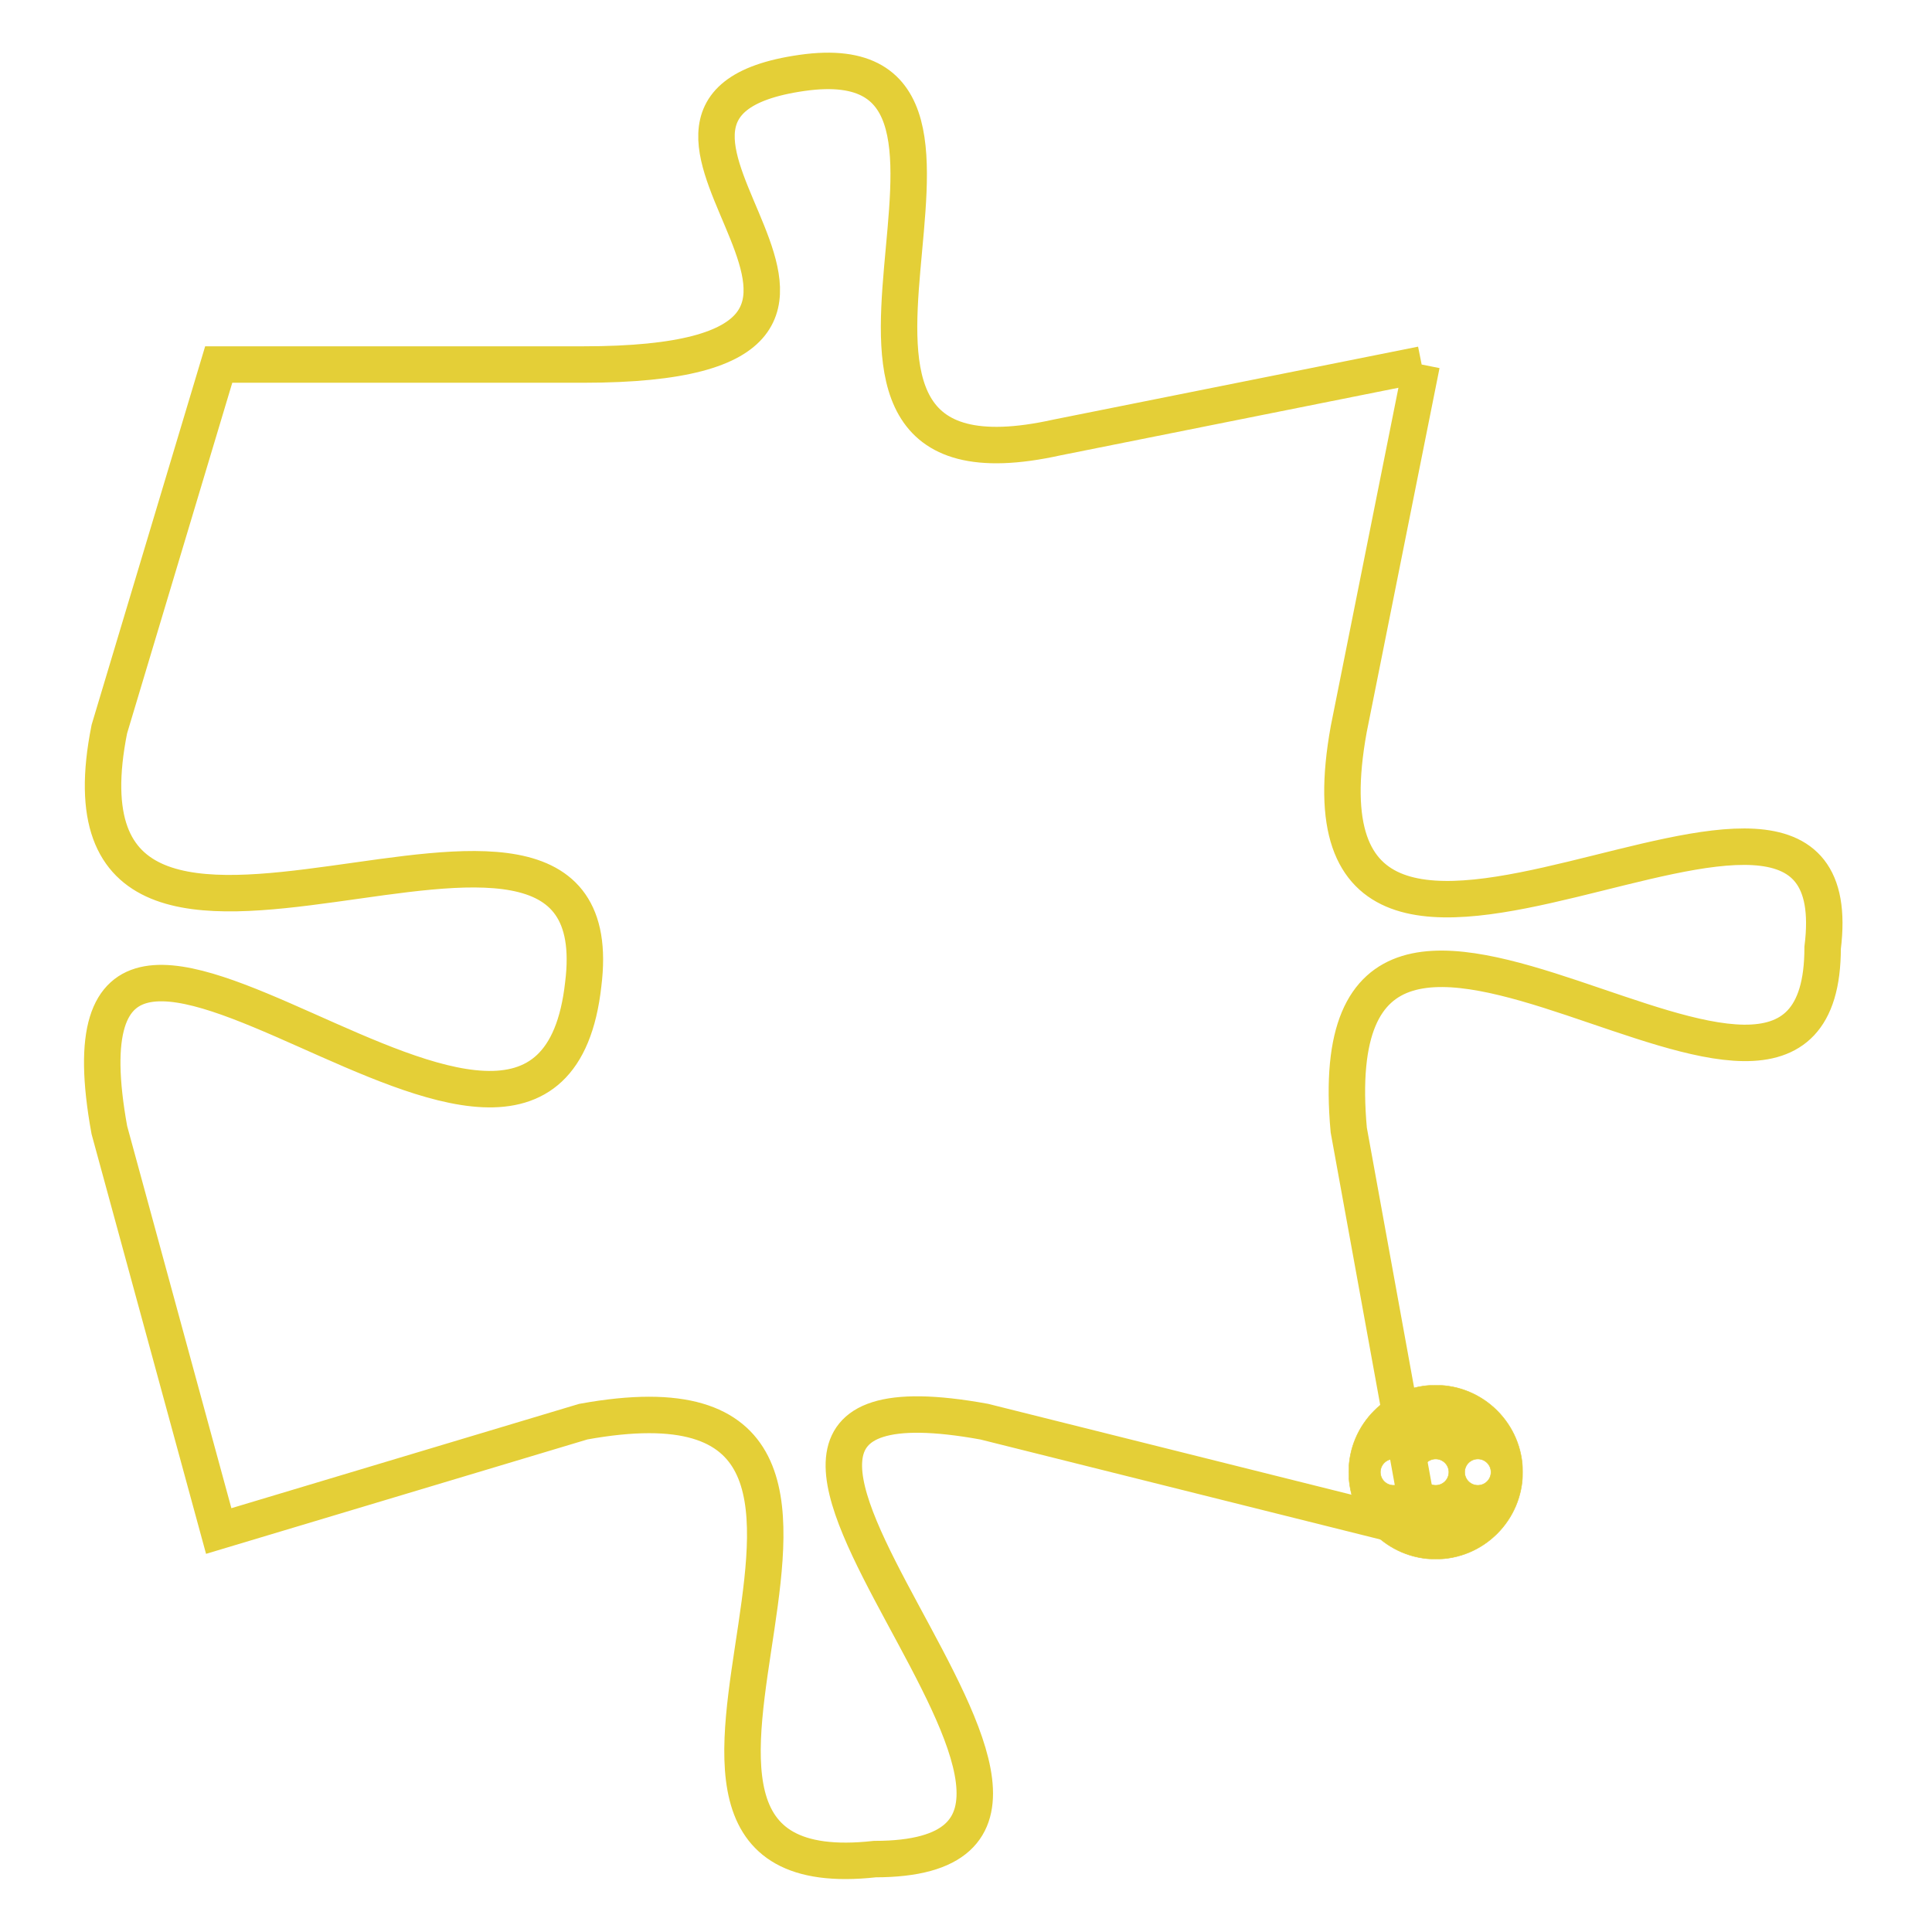 <svg version="1.1" xmlns="http://www.w3.org/2000/svg" xmlns:xlink="http://www.w3.org/1999/xlink" fill="transparent" x="0" y="0" width="350" height="350" preserveAspectRatio="xMinYMin slice"><style type="text/css">.links{fill:transparent;stroke: #E4CF37;}.links:hover{fill:#63D272; opacity:0.4;}</style><defs><g id="allt"><path id="t4351" d="M2046,1056 L2036,1058 C2027,1060 2036,1047 2029,1048 C2022,1049 2034,1056 2023,1056 L2013,1056 2013,1056 L2010,1066 C2008,1076 2024,1065 2023,1073 C2022,1082 2008,1066 2010,1077 L2013,1088 2013,1088 L2023,1085 C2034,1083 2022,1098 2031,1097 C2040,1097 2023,1083 2034,1085 L2046,1088 2046,1088 L2044,1077 C2043,1066 2057,1080 2057,1072 C2058,1064 2042,1077 2044,1066 L2046,1056"/></g><clipPath id="c" clipRule="evenodd" fill="transparent"><use href="#t4351"/></clipPath></defs><svg viewBox="2007 1046 52 53" preserveAspectRatio="xMinYMin meet"><svg width="4380" height="2430"><g><image crossorigin="anonymous" x="0" y="0" href="https://nftpuzzle.license-token.com/assets/completepuzzle.svg" width="100%" height="100%" /><g class="links"><use href="#t4351"/></g></g></svg><svg x="2044" y="1084" height="9%" width="9%" viewBox="0 0 330 330"><g><a xlink:href="https://nftpuzzle.license-token.com/" class="links"><title>See the most innovative NFT based token software licensing project</title><path fill="#E4CF37" id="more" d="M165,0C74.019,0,0,74.019,0,165s74.019,165,165,165s165-74.019,165-165S255.981,0,165,0z M85,190 c-13.785,0-25-11.215-25-25s11.215-25,25-25s25,11.215,25,25S98.785,190,85,190z M165,190c-13.785,0-25-11.215-25-25 s11.215-25,25-25s25,11.215,25,25S178.785,190,165,190z M245,190c-13.785,0-25-11.215-25-25s11.215-25,25-25 c13.785,0,25,11.215,25,25S258.785,190,245,190z"></path></a></g></svg></svg></svg>